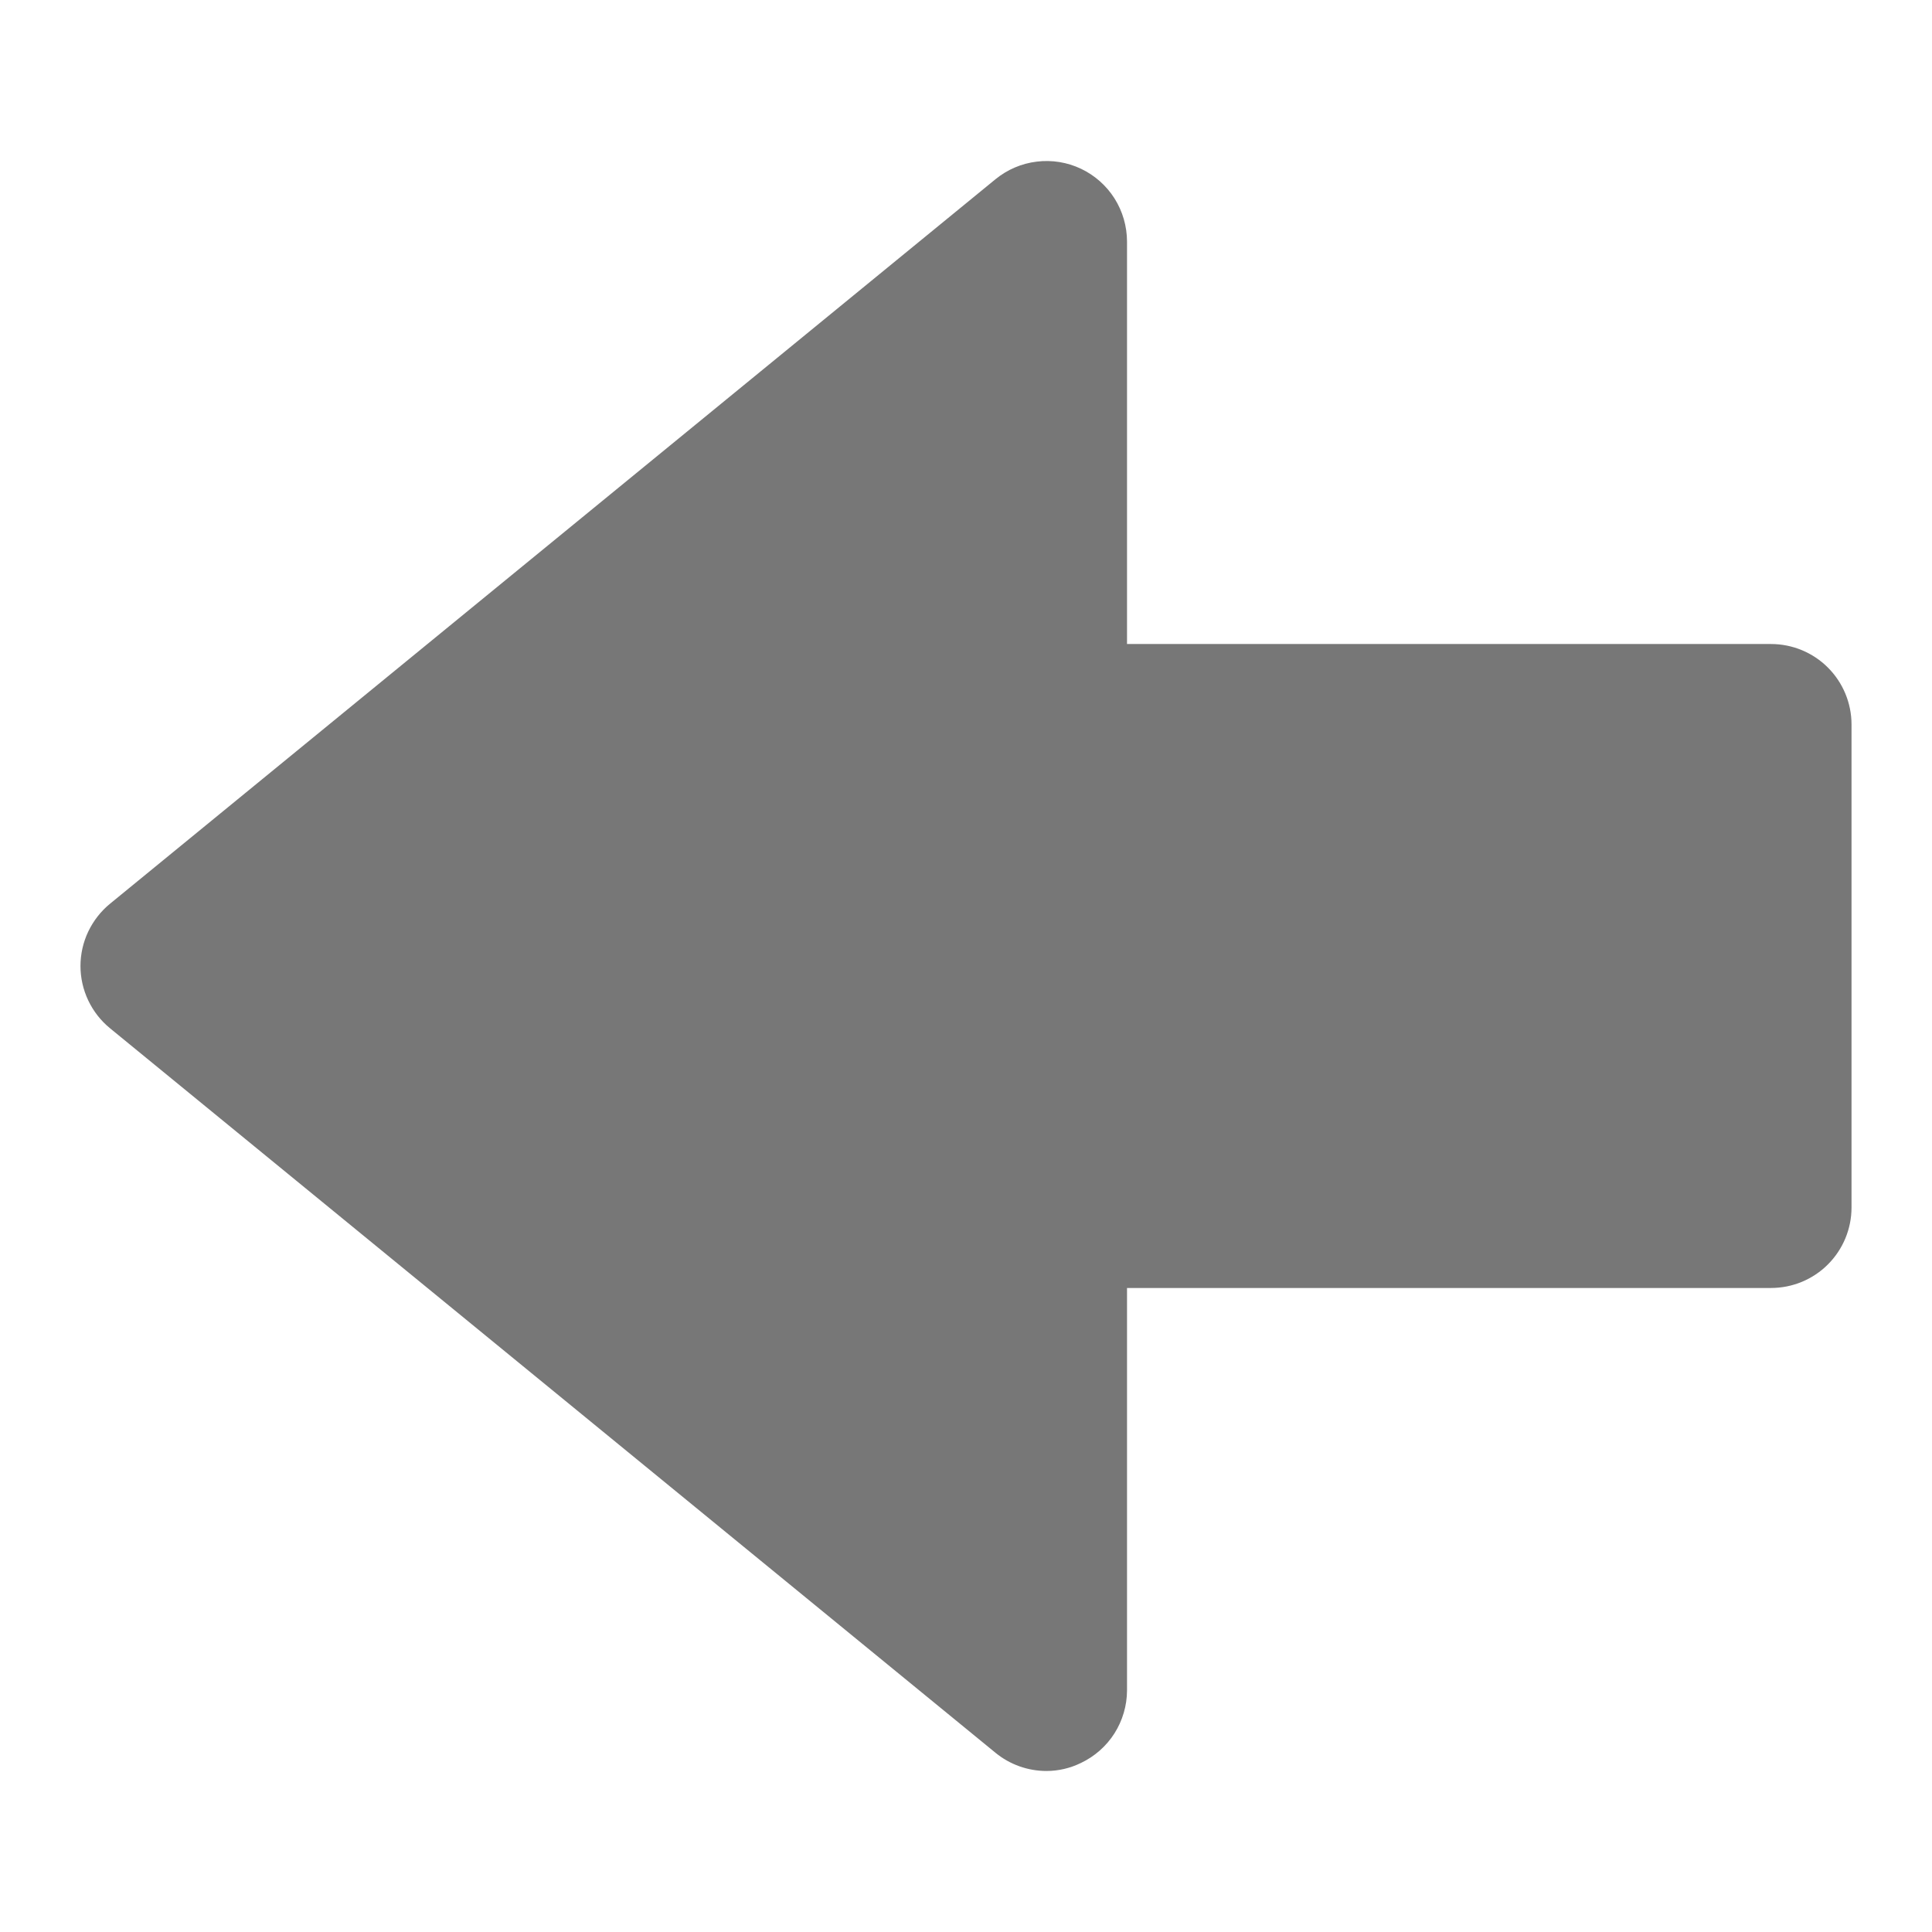 <svg width="32" height="32" viewBox="0 0 32 32" fill="none" xmlns="http://www.w3.org/2000/svg">
<path d="M29.333 10.667H18.667V4C18.666 3.748 18.595 3.501 18.46 3.287C18.325 3.074 18.132 2.903 17.904 2.795C17.676 2.687 17.422 2.646 17.172 2.677C16.921 2.707 16.685 2.808 16.489 2.968L1.823 14.968C1.67 15.093 1.547 15.251 1.462 15.429C1.377 15.607 1.333 15.803 1.333 16C1.333 16.198 1.377 16.392 1.462 16.571C1.547 16.75 1.67 16.907 1.823 17.032L16.489 29.032C16.727 29.227 17.026 29.333 17.333 29.333C17.531 29.333 17.726 29.287 17.904 29.2C18.131 29.092 18.324 28.922 18.459 28.71C18.593 28.498 18.666 28.252 18.667 28V21.333H29.333C29.687 21.333 30.026 21.193 30.276 20.943C30.526 20.693 30.667 20.354 30.667 20V12C30.667 11.646 30.526 11.307 30.276 11.057C30.026 10.807 29.687 10.667 29.333 10.667Z" fill="#777777"/>
</svg>
